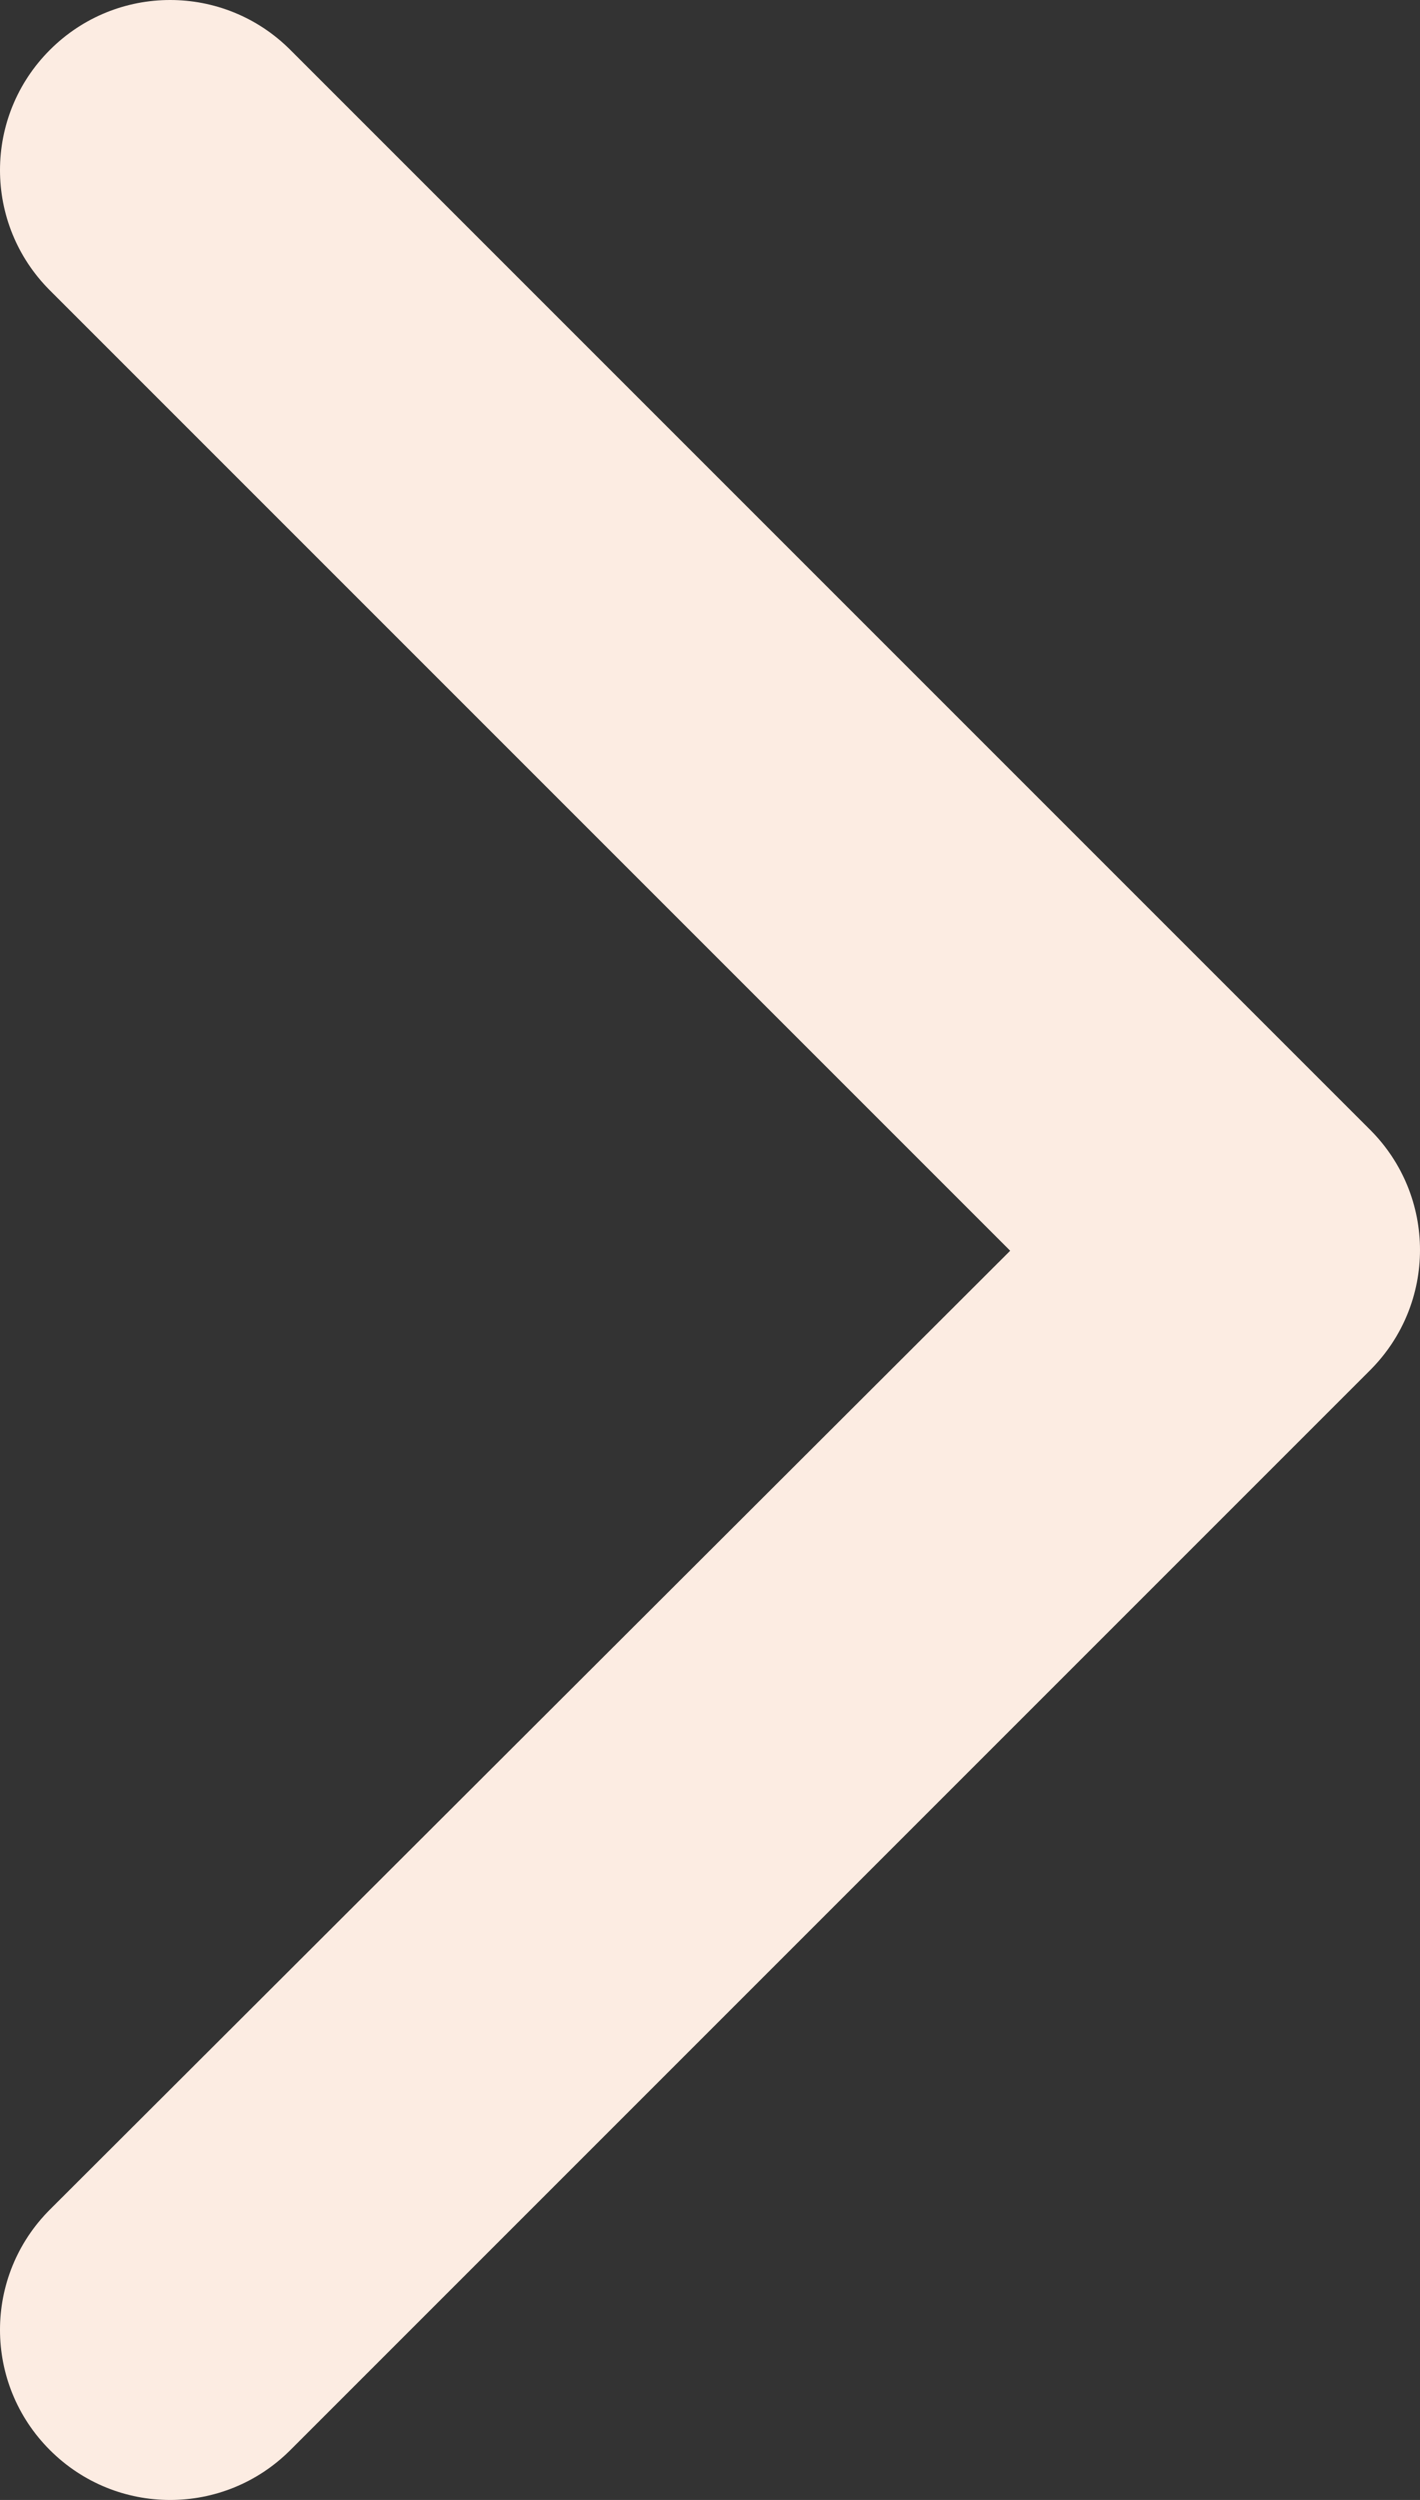 <?xml version="1.0" encoding="UTF-8"?>
<svg id="Layer_2" data-name="Layer 2" xmlns="http://www.w3.org/2000/svg" viewBox="0 0 9.39 16.53">
  <rect x="0" y="0" width="9.39" height="16.53" fill="#333333" stroke="none"/>
  <defs>
    <style>
      .cls-1 {
        fill: #fcece2;
      }
    </style>
  </defs>
  <g id="Layer_1-2" data-name="Layer 1">
    <path class="cls-1" d="m9.06,9.06c.44-.44.44-1.15,0-1.59L1.92.33C1.48-.11.77-.11.33.33-.11.77-.11,1.48.33,1.92l6.35,6.35L.33,14.61c-.44.44-.44,1.15,0,1.59.44.44,1.15.44,1.59,0l7.14-7.14Zm-1.32.33h.53v-2.24h-.53v2.24Z"/>
  </g>
</svg>